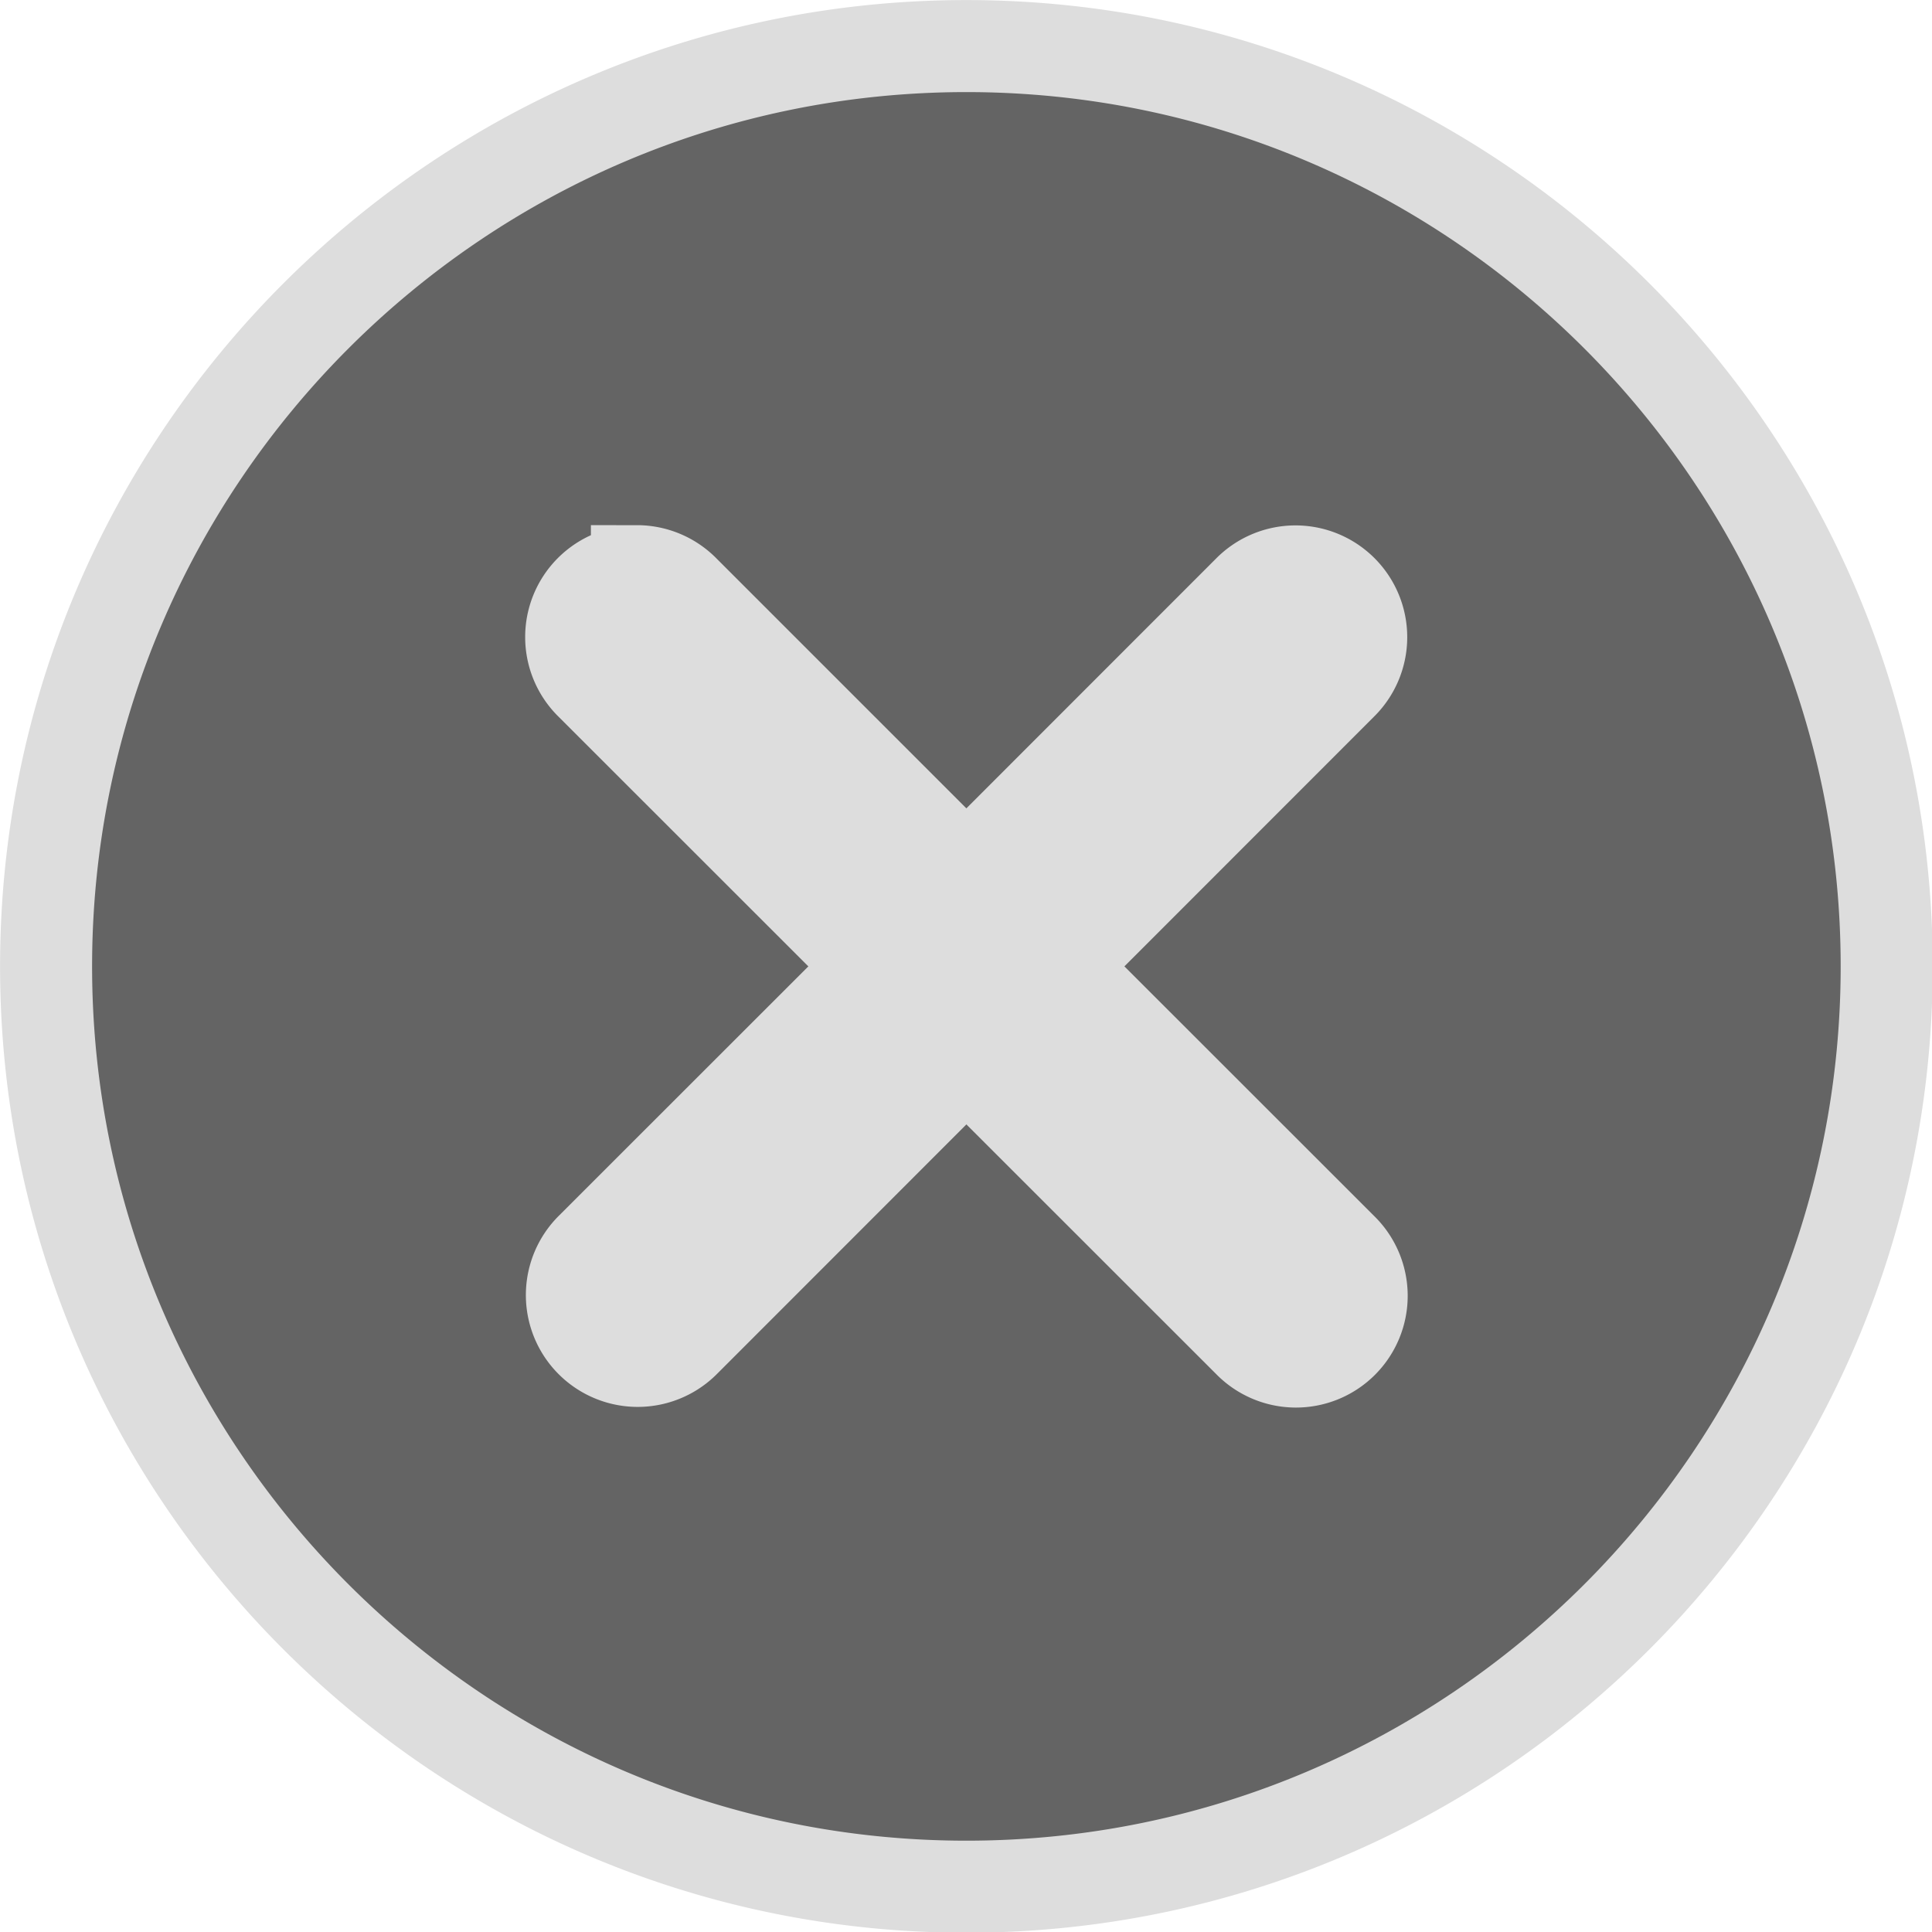 <?xml version="1.0" encoding="UTF-8" standalone="no"?>
<svg
   id="svg6"
   version="1.1"
   width="20"
   height="20"
   sodipodi:docname="dialog_close_press.svg"
   inkscape:version="1.2.2 (b0a8486541, 2022-12-01)"
   xmlns:inkscape="http://www.inkscape.org/namespaces/inkscape"
   xmlns:sodipodi="http://sodipodi.sourceforge.net/DTD/sodipodi-0.dtd"
   xmlns="http://www.w3.org/2000/svg"
   xmlns:svg="http://www.w3.org/2000/svg"
   xmlns:rdf="http://www.w3.org/1999/02/22-rdf-syntax-ns#"
   xmlns:cc="http://creativecommons.org/ns#"
   xmlns:dc="http://purl.org/dc/elements/1.1/">
  <sodipodi:namedview
     id="namedview303"
     pagecolor="#505050"
     bordercolor="#eeeeee"
     borderopacity="1"
     inkscape:showpageshadow="0"
     inkscape:pageopacity="0"
     inkscape:pagecheckerboard="0"
     inkscape:deskcolor="#505050"
     showgrid="false"
     inkscape:zoom="16"
     inkscape:cx="10.5"
     inkscape:cy="19"
     inkscape:window-width="1823"
     inkscape:window-height="1194"
     inkscape:window-x="698"
     inkscape:window-y="164"
     inkscape:window-maximized="0"
     inkscape:current-layer="svg6" />
  <defs
     id="defs10" />
  <g
     id="g293"
     transform="matrix(1.361,0,0,1.361,-0.884,-0.884)">
    <rect
       style="opacity:1;fill:#dddddd;fill-opacity:1;fill-rule:evenodd;stroke:none;stroke-width:1.071;stroke-dasharray:none;stroke-opacity:1;paint-order:stroke fill markers"
       id="rect3484"
       width="0.566"
       height="7.457"
       x="-0.296"
       y="7.585"
       ry="0.283"
       transform="matrix(0.705,-0.709,0.708,0.706,0,0)" />
    <rect
       style="fill:#dddddd;fill-opacity:1;fill-rule:evenodd;stroke:none;stroke-width:1.071;stroke-dasharray:none;stroke-opacity:1;paint-order:stroke fill markers"
       id="rect3484-6"
       width="0.566"
       height="7.457"
       x="11.031"
       y="-3.705"
       ry="0.283"
       transform="matrix(0.709,0.706,-0.707,0.708,0,0)" />
    <path
       id="path2-3"
       d="M 8,1 C 4.14,1 1,4.14 1,8 c 0,3.86 3.14,7 7,7 3.86,0 7,-3.14 7,-7 C 15,4.14 11.86,1 8,1 Z M 5.494,4.994 a 0.5,0.5 0 0 1 0.359,0.152 L 8,7.293 10.146,5.146 a 0.5,0.5 0 0 1 0.344,-0.15 0.5,0.5 0 0 1 0.363,0.857 L 8.707,8 10.854,10.146 a 0.5,0.5 0 1 1 -0.707,0.707 L 8,8.707 5.854,10.854 A 0.5,0.5 0 0 1 5.146,10.146 L 7.293,8 5.146,5.854 a 0.5,0.5 0 0 1 0.348,-0.859 z"
       style="line-height:normal;font-variant-ligatures:normal;font-variant-position:normal;font-variant-caps:normal;font-variant-numeric:normal;font-variant-alternates:normal;font-feature-settings:normal;font-variation-settings:normal;text-indent:0;text-align:start;text-decoration:none;text-decoration-line:none;text-decoration-style:solid;text-decoration-color:#000000;text-transform:none;text-orientation:mixed;shape-padding:0;opacity:1;isolation:auto;mix-blend-mode:normal;fill:#2f2f2f;fill-opacity:0.741;stroke:#dddddd;stroke-width:0.7;stroke-linecap:butt;stroke-linejoin:miter;stroke-miterlimit:4;stroke-dasharray:none;stroke-dashoffset:0;stroke-opacity:1" />
  </g>
</svg>
